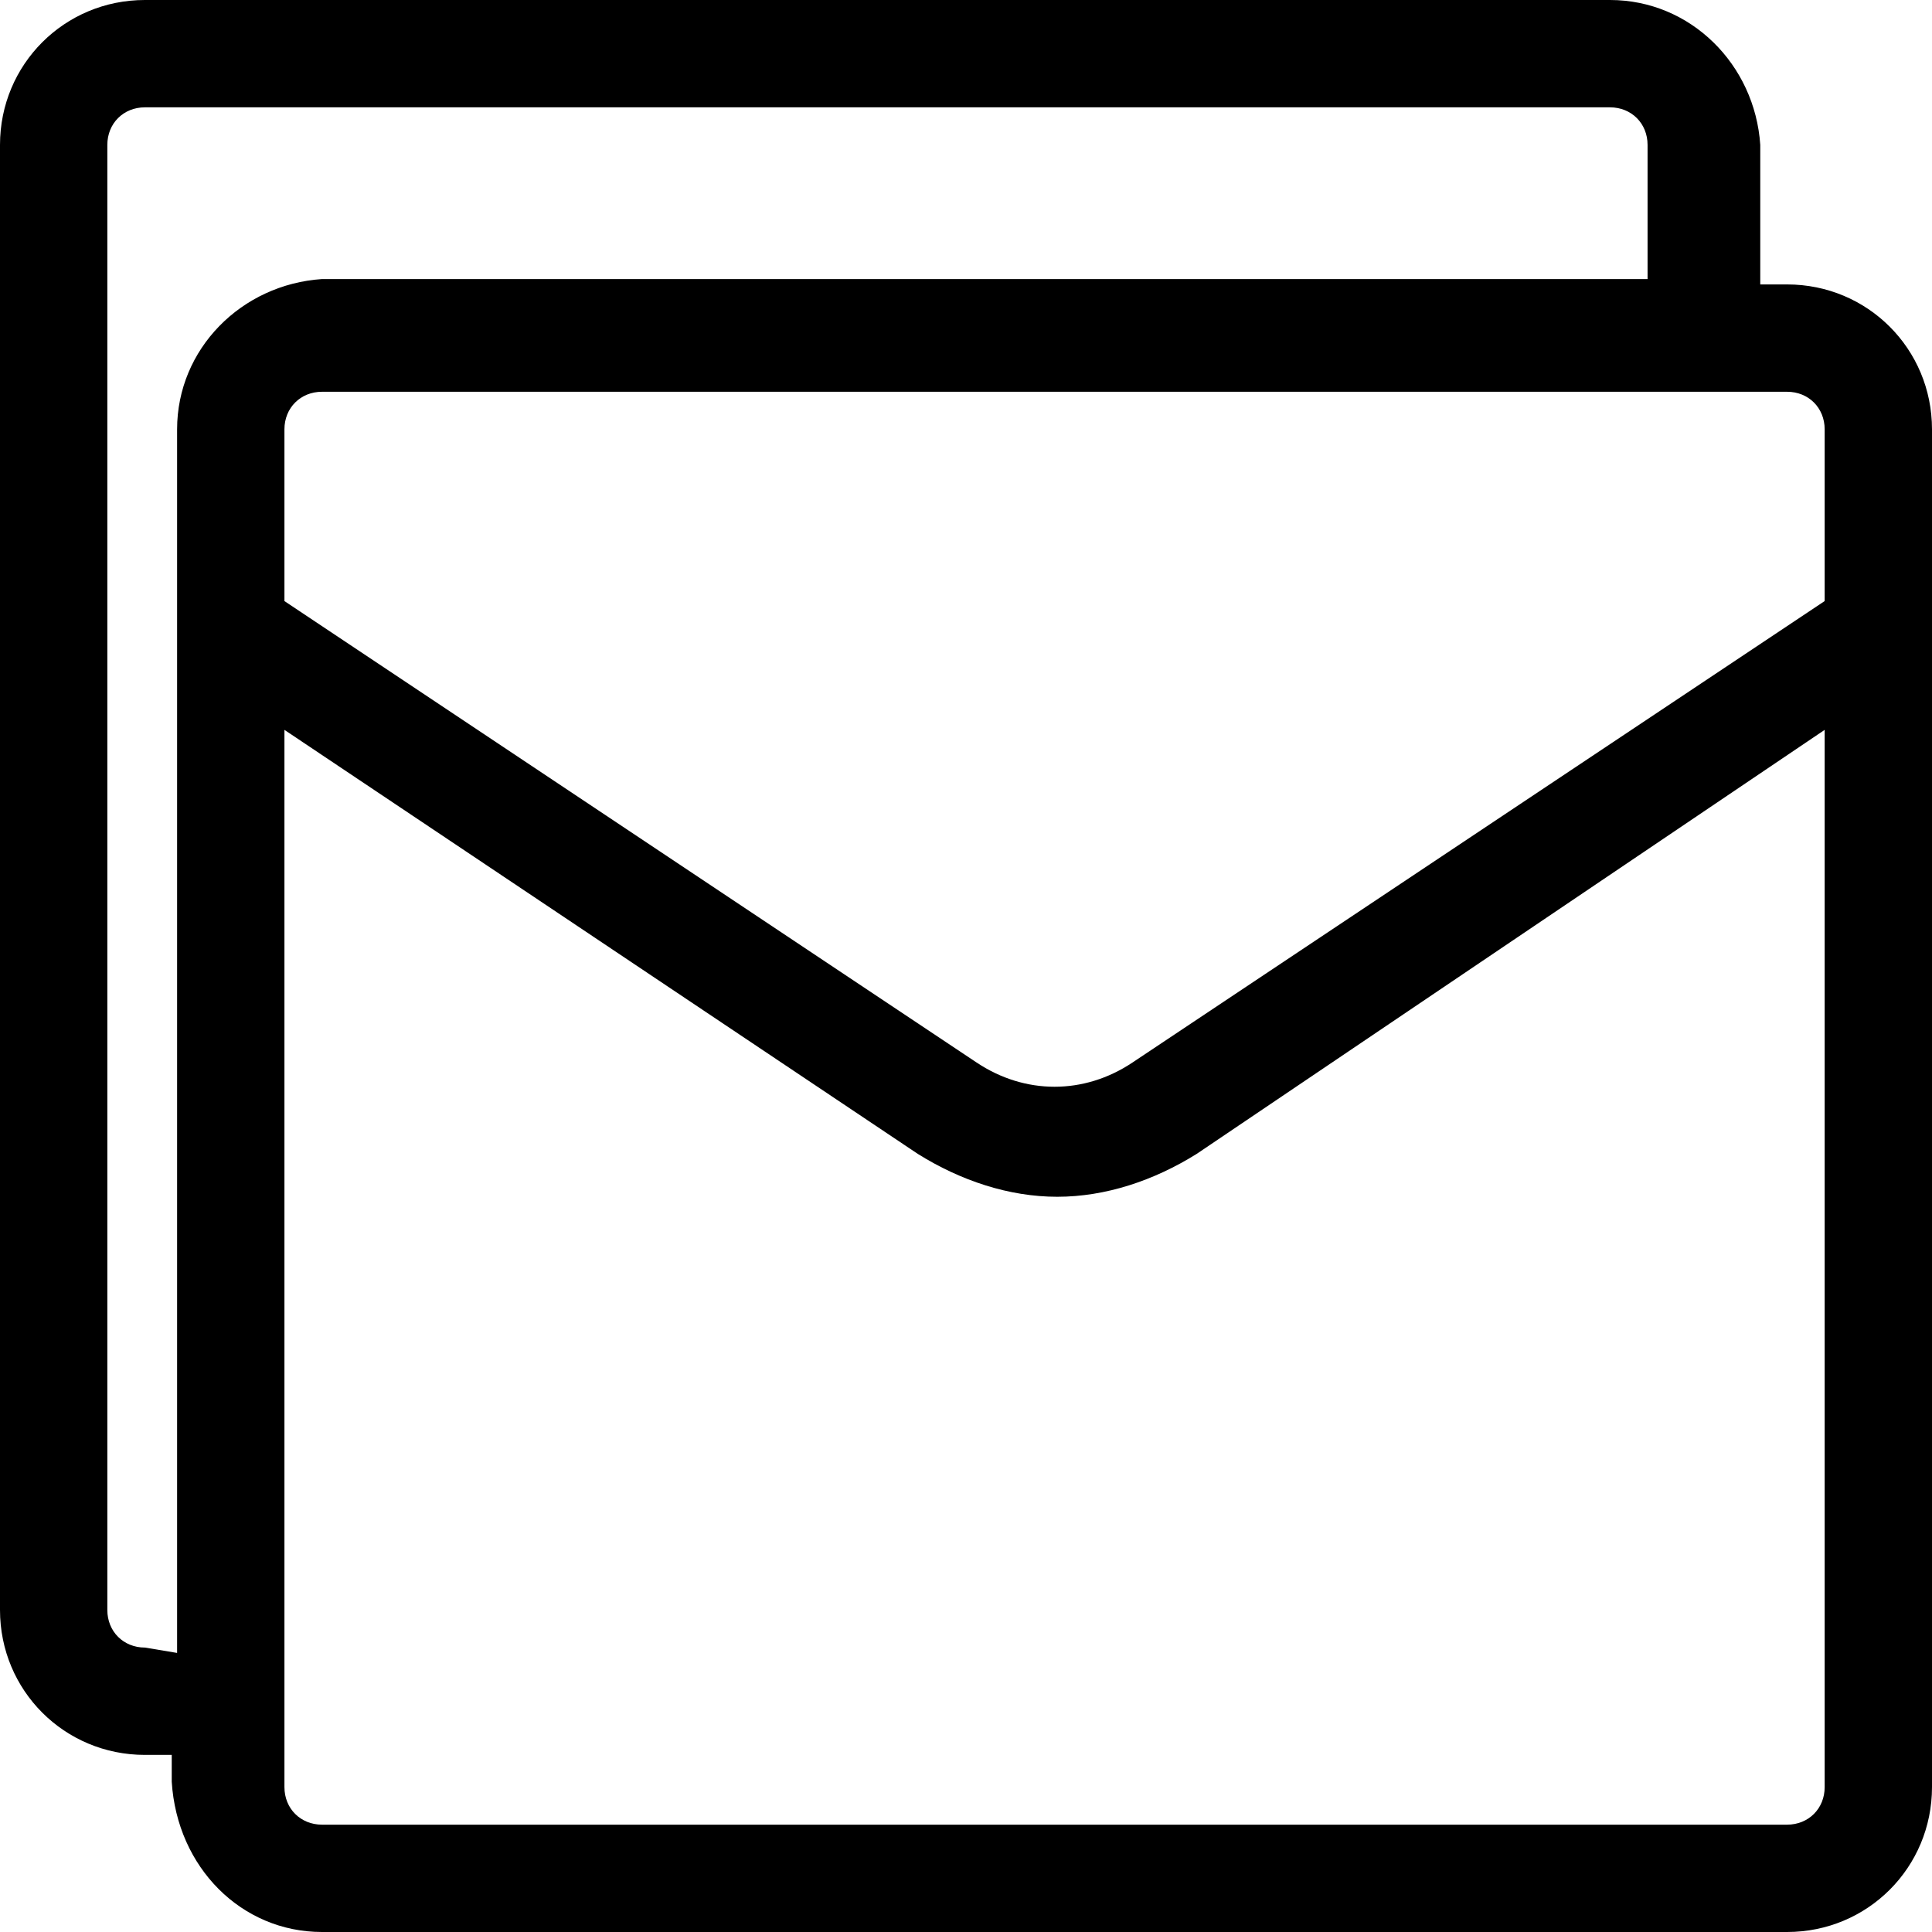 <?xml version="1.0" encoding="utf-8"?>
<!-- Generator: Adobe Illustrator 18.1.1, SVG Export Plug-In . SVG Version: 6.00 Build 0)  -->
<svg version="1.1" id="Layer_1" xmlns="http://www.w3.org/2000/svg" xmlns:xlink="http://www.w3.org/1999/xlink" x="0px" y="0px"
	 viewBox="0 0 36 36" style="enable-background:new 0 0 36 36;" xml:space="preserve">
<path d="M33.3,5.3h-0.5V2.7C32.7,1.2,31.5,0,30,0H2.7C1.2,0,0,1.2,0,2.7V30c0,1.5,1.2,2.7,2.7,2.7h0.5v0.5C3.3,34.8,4.5,36,6,36
	h27.3c1.5,0,2.7-1.2,2.7-2.7V8C36,6.5,34.8,5.3,33.3,5.3z M33.3,7.3C33.7,7.3,34,7.6,34,8v3.2l-12.9,8.6c-0.9,0.6-2,0.6-2.9,0
	L5.3,11.2V8c0-0.4,0.3-0.7,0.7-0.7h24.8h2H33.3z M2.7,30.7C2.3,30.7,2,30.4,2,30V2.7C2,2.3,2.3,2,2.7,2H30c0.4,0,0.7,0.3,0.7,0.7
	v2.5H6C4.5,5.3,3.3,6.5,3.3,8v22.8L2.7,30.7L2.7,30.7z M33.3,34H6c-0.4,0-0.7-0.3-0.7-0.7V13.6l11.8,7.9c0.8,0.5,1.7,0.8,2.6,0.8
	s1.8-0.3,2.6-0.8L34,13.6v19.7C34,33.7,33.7,34,33.3,34z"/>
</svg>
